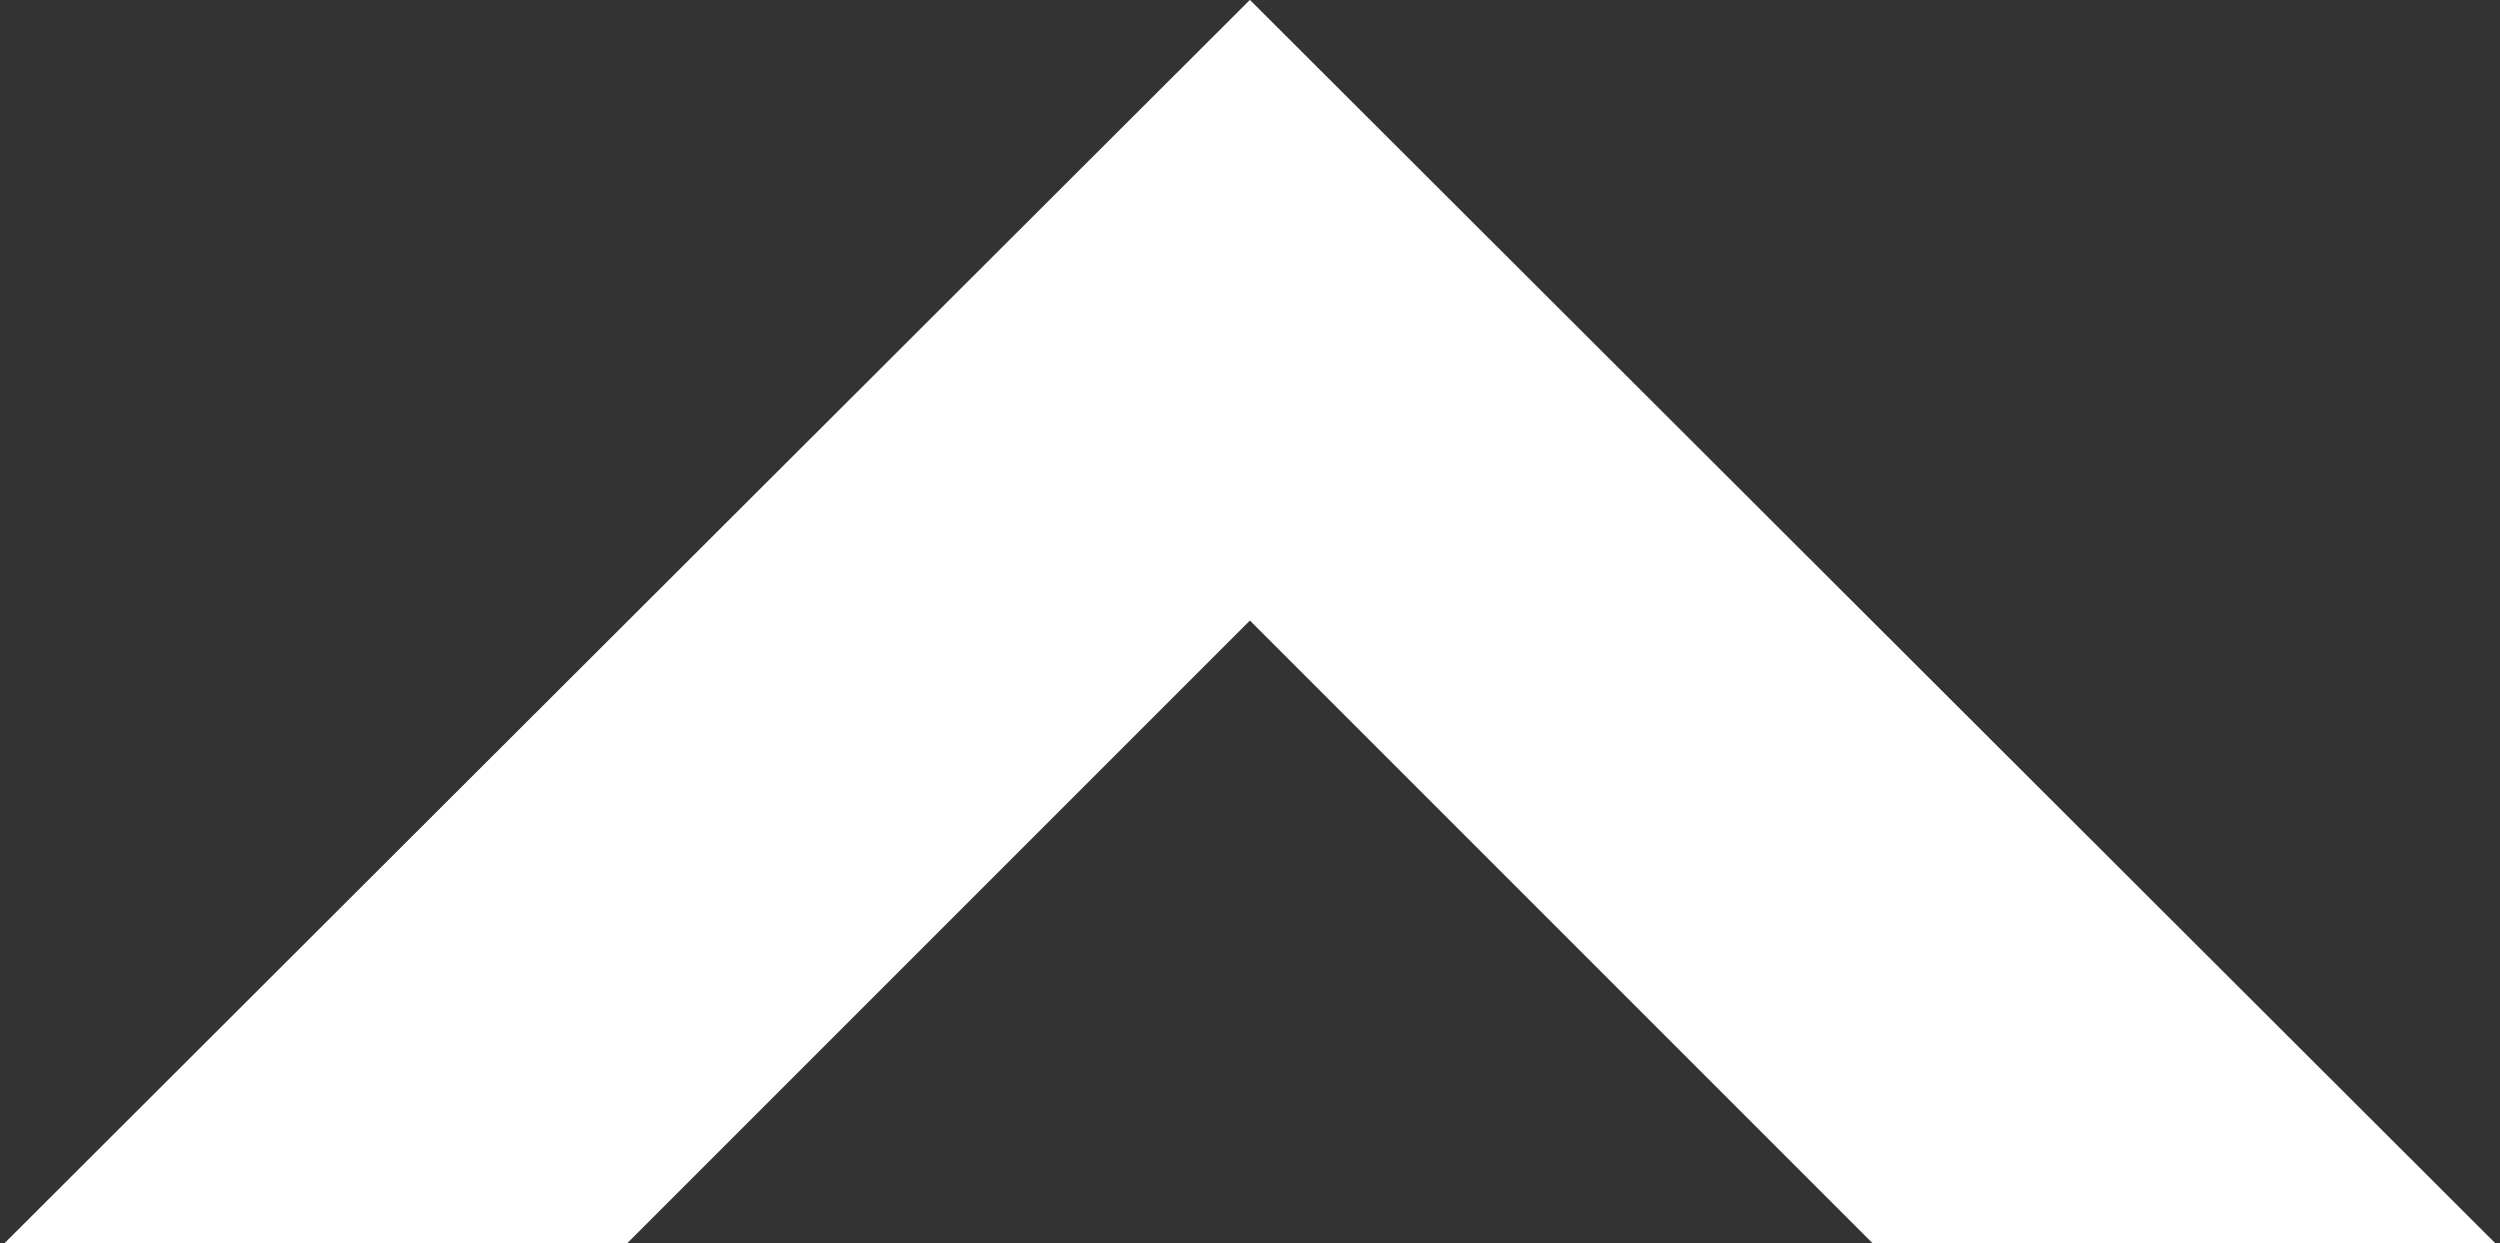 <?xml version="1.0" encoding="utf-8"?>
<!-- Generator: Adobe Illustrator 14.0.0, SVG Export Plug-In . SVG Version: 6.00 Build 43363)  -->
<!DOCTYPE svg PUBLIC "-//W3C//DTD SVG 1.1//EN" "http://www.w3.org/Graphics/SVG/1.1/DTD/svg11.dtd">
<svg version="1.1" id="Layer_1" xmlns="http://www.w3.org/2000/svg" xmlns:xlink="http://www.w3.org/1999/xlink" x="0px" y="0px"
	 width="12.044px" height="5.99px" viewBox="0 0 12.044 5.99" enable-background="new 0 0 12.044 5.99" xml:space="preserve">
<rect x="0" y="0" width="12.044" height="5.99" fill="#333333" stroke="none"/>
<polygon fill="#FFFFFF" points="6.022,0 6.022,0 6.021,0 0.021,5.99 3.021,5.99 6.021,2.99 6.022,2.991 6.022,2.99 9.022,5.99 
	12.022,5.99 "/>
</svg>
